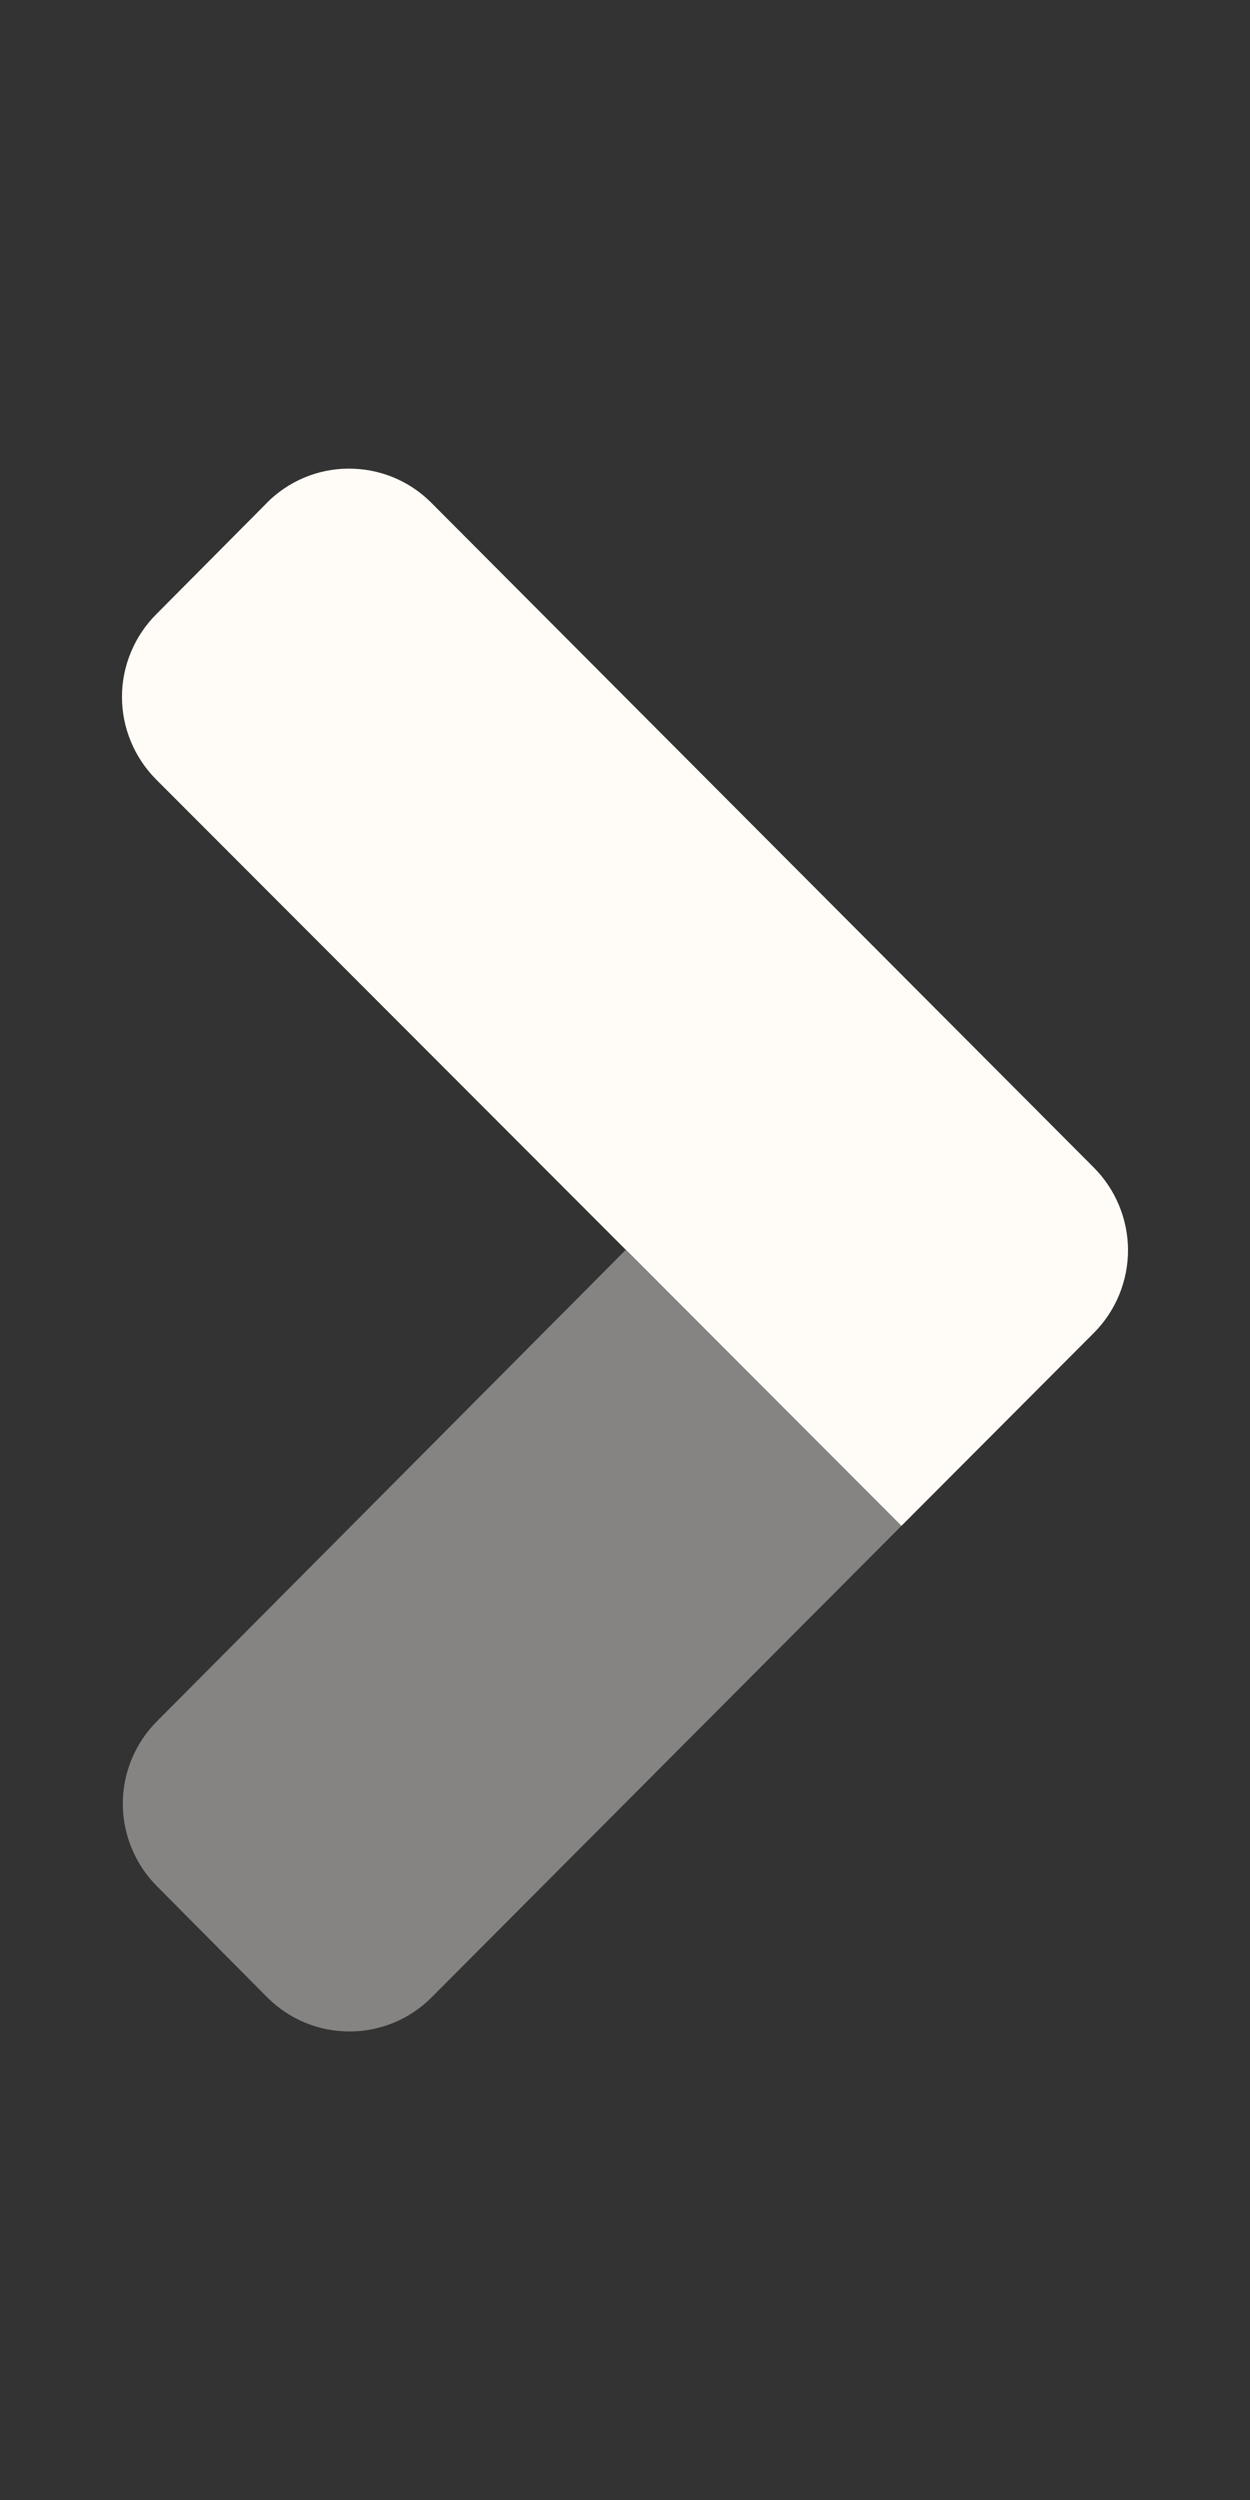 <svg width="12" height="24" viewBox="0 0 12 24" fill="none" xmlns="http://www.w3.org/2000/svg">
<rect x="0" y="0" width="12" height="24" fill="#333333" stroke="none"/>
<path opacity="0.4" d="M6.006 12L8.654 14.648L4.146 19.172C3.939 19.382 3.656 19.501 3.361 19.502C3.065 19.504 2.781 19.388 2.571 19.18L2.563 19.172L1.508 18.109C1.404 18.005 1.321 17.881 1.265 17.745C1.208 17.609 1.179 17.463 1.179 17.316C1.179 17.168 1.208 17.022 1.265 16.886C1.321 16.75 1.404 16.627 1.508 16.523L6.006 12Z" fill="#FFFCF7"/>
<path d="M2.559 4.831L1.5 5.897C1.396 6.001 1.313 6.125 1.257 6.261C1.2 6.397 1.171 6.543 1.171 6.69C1.171 6.838 1.2 6.984 1.257 7.12C1.313 7.256 1.396 7.379 1.5 7.484L8.654 14.648L10.5 12.797L10.503 12.794C10.713 12.582 10.83 12.295 10.829 11.997C10.827 11.699 10.707 11.413 10.495 11.203L4.142 4.828L4.134 4.82C3.924 4.612 3.64 4.497 3.344 4.499C3.049 4.5 2.766 4.62 2.559 4.83V4.831Z" fill="#FFFCF7"/>
</svg>
